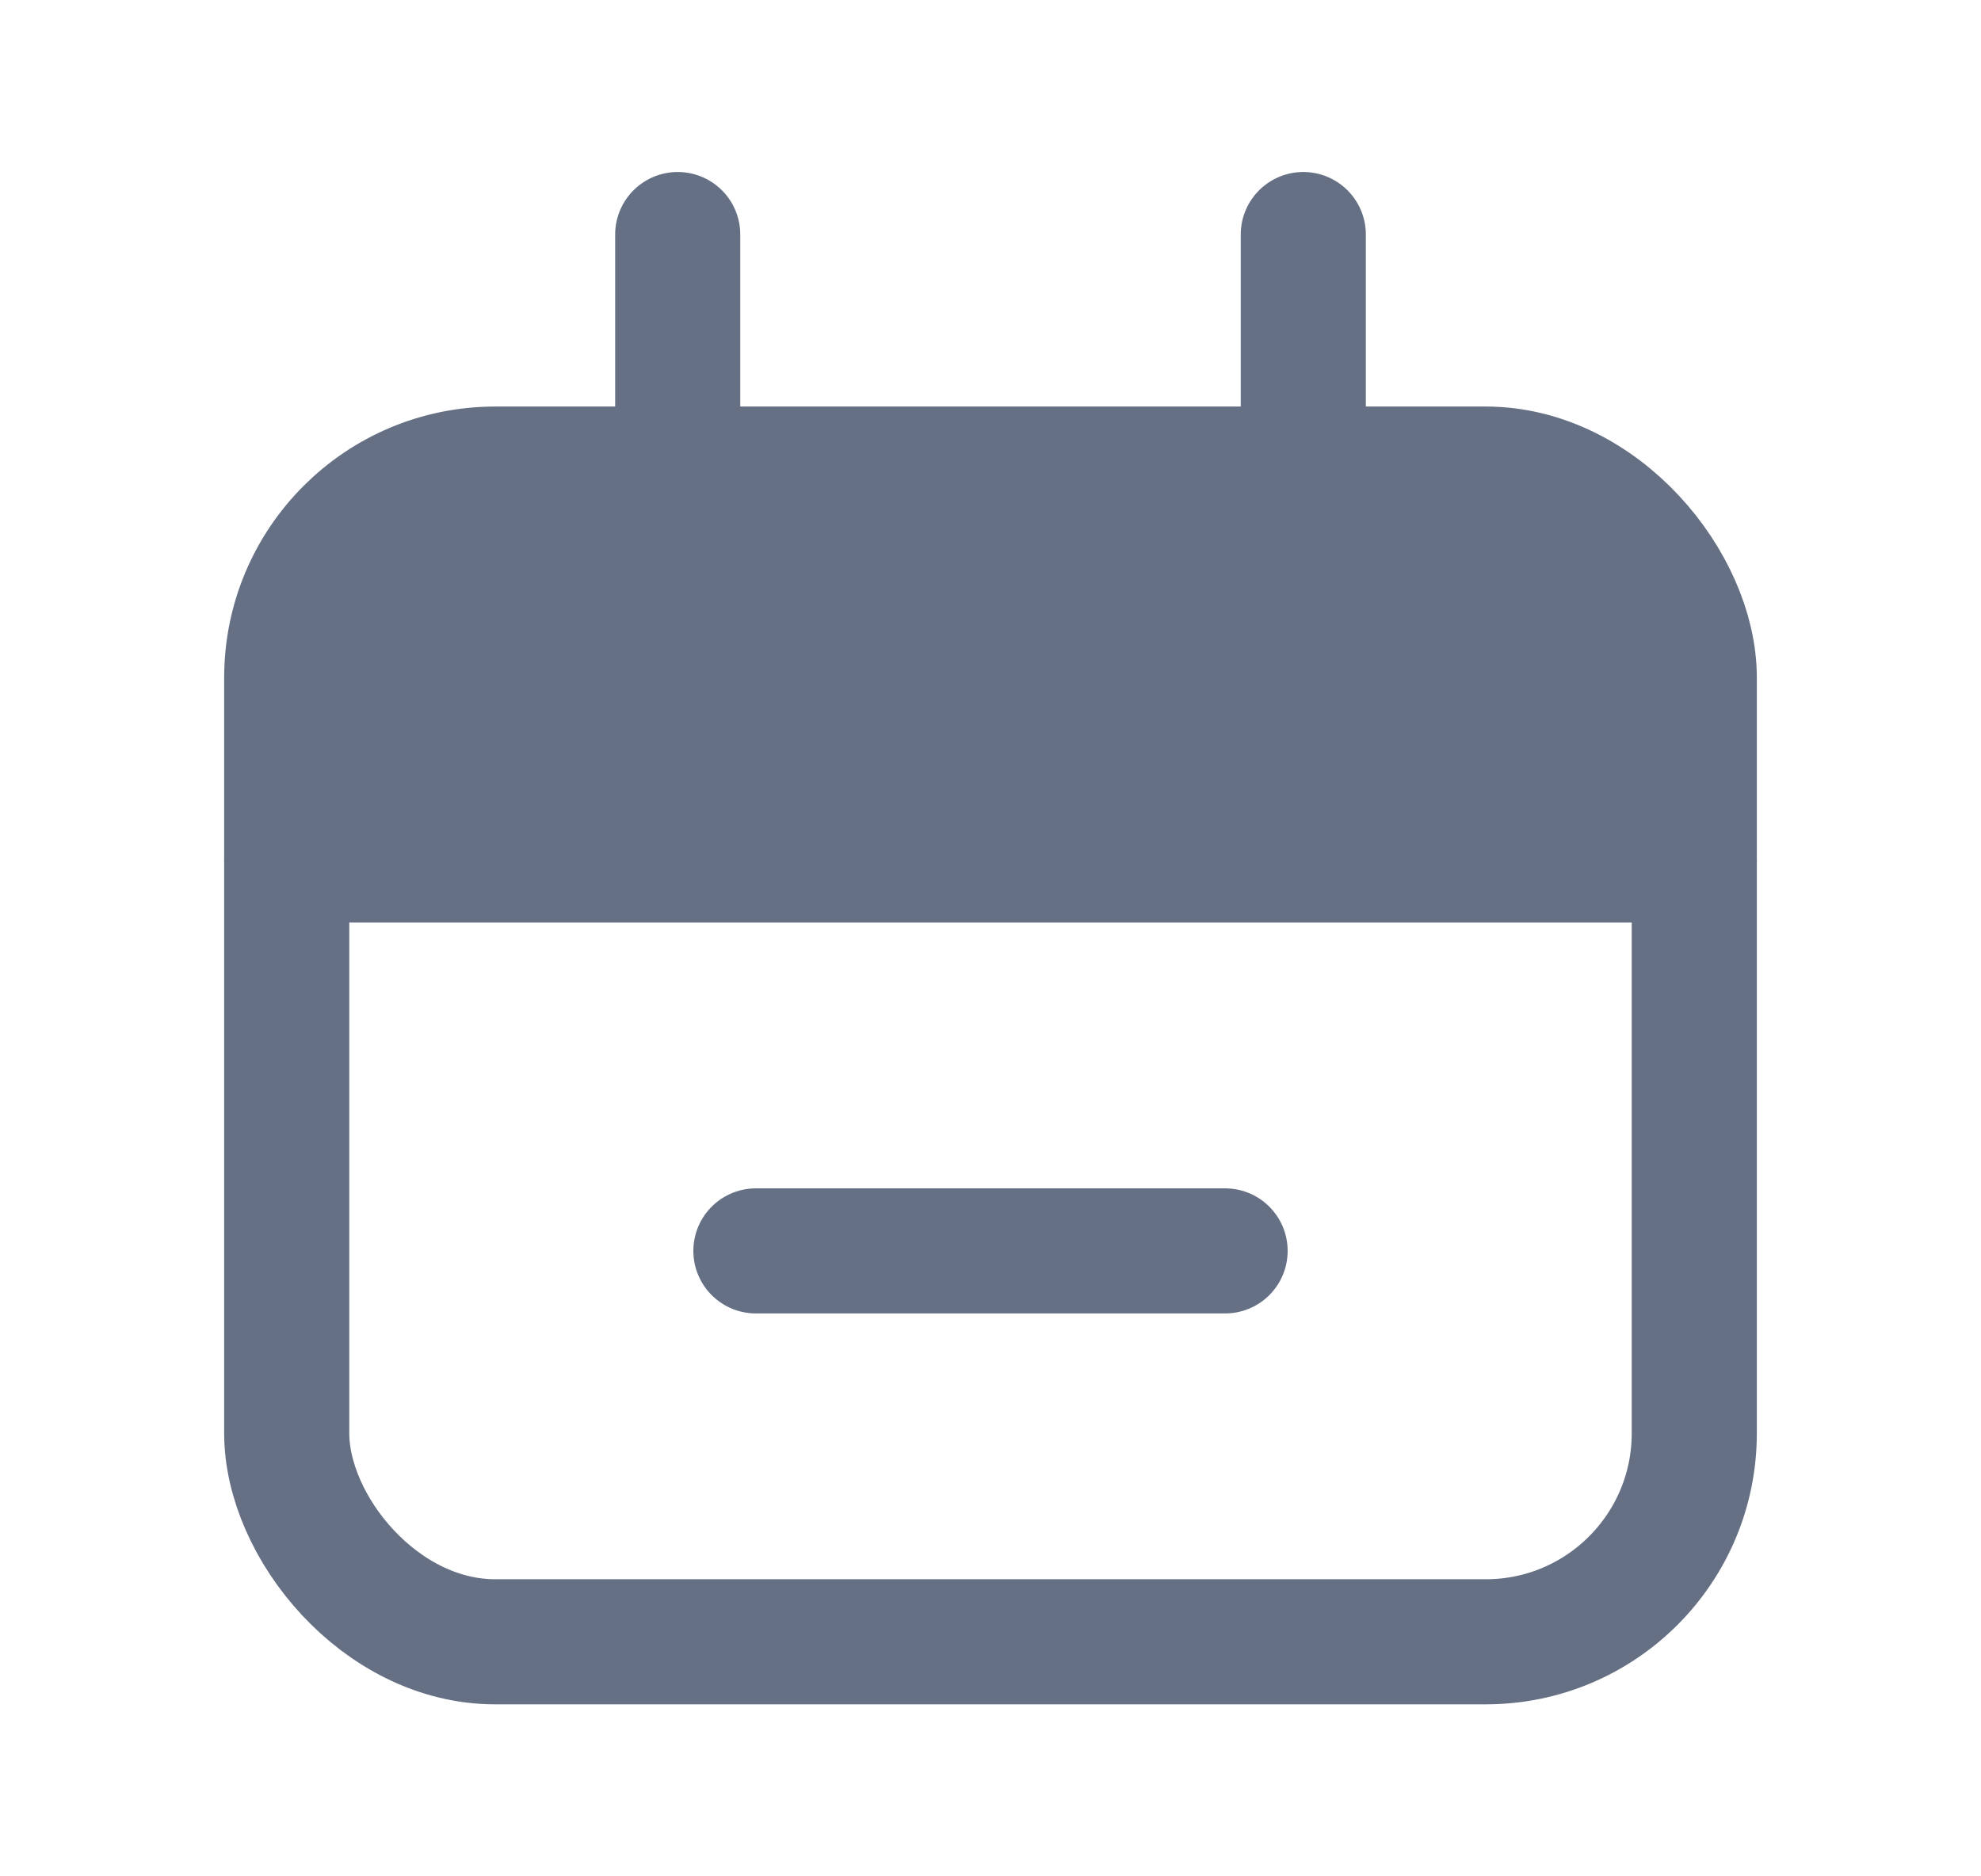 <svg width="19" height="18" viewBox="0 0 19 18" fill="none" xmlns="http://www.w3.org/2000/svg">
<path d="M2.75 8.25C2.75 6.606 2.75 5.784 3.204 5.231C3.287 5.13 3.38 5.037 3.481 4.954C4.034 4.5 4.856 4.5 6.5 4.5H12.5C14.144 4.5 14.966 4.5 15.519 4.954C15.62 5.037 15.713 5.13 15.796 5.231C16.25 5.784 16.25 6.606 16.25 8.25H2.75Z" fill="#667085"/>
<rect x="2.75" y="4.5" width="13.5" height="11.25" rx="2" stroke="#667085" stroke-width="1.2"/>
<path d="M2.75 8.25H16.25" stroke="#667085" stroke-width="1.2" stroke-linecap="round"/>
<path d="M7.25 12H11.75" stroke="#667085" stroke-width="1.2" stroke-linecap="round"/>
<path d="M6.5 2.25L6.5 5.25" stroke="#667085" stroke-width="1.2" stroke-linecap="round"/>
<path d="M12.5 2.25L12.5 5.25" stroke="#667085" stroke-width="1.2" stroke-linecap="round"/>
</svg>
